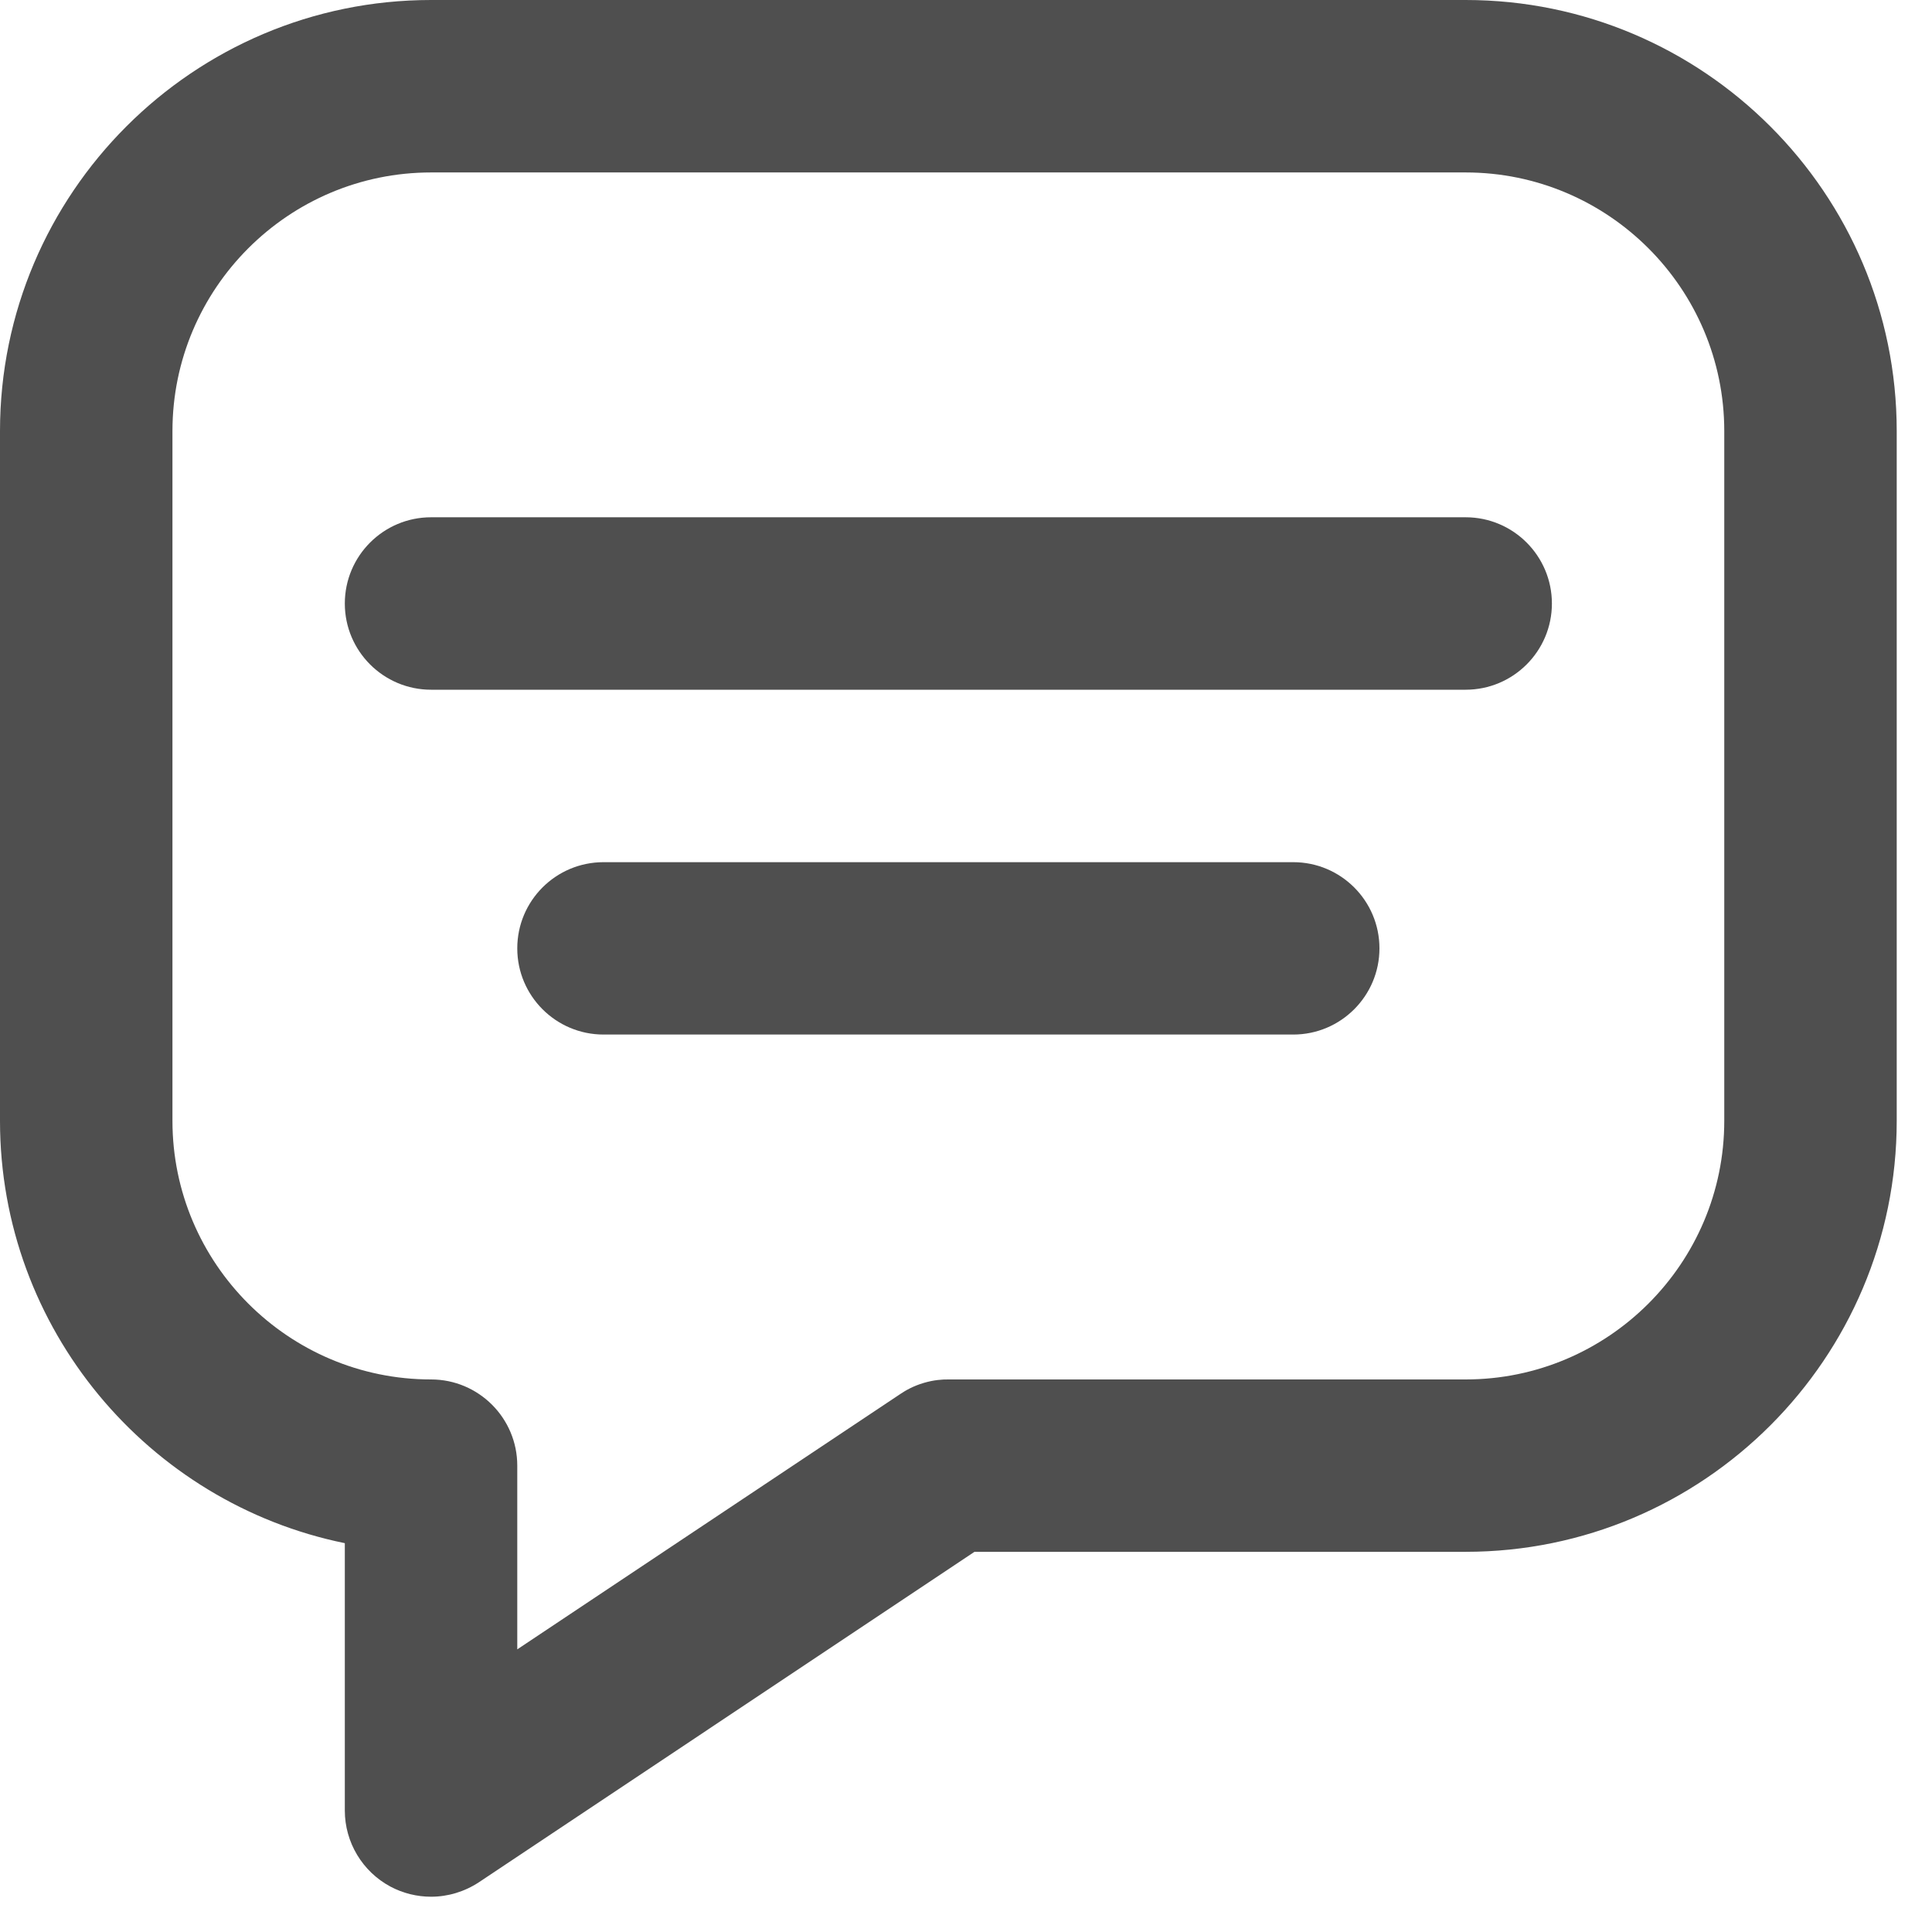 <svg width="23" height="23" viewBox="0 0 23 23" fill="none" xmlns="http://www.w3.org/2000/svg">
<path d="M17.448 0H5.132C2.302 0 0 2.302 0 5.132V13.343C0 15.82 1.766 17.894 4.105 18.371V21.554C4.105 21.932 4.314 22.28 4.647 22.459C4.799 22.54 4.966 22.58 5.132 22.58C5.331 22.58 5.529 22.521 5.701 22.408L11.601 18.474H17.448C20.278 18.474 22.58 16.172 22.58 13.343V5.132C22.58 2.302 20.278 0 17.448 0ZM10.72 16.594L6.158 19.635V17.448C6.158 16.882 5.698 16.422 5.132 16.422C3.434 16.422 2.053 15.04 2.053 13.343V5.132C2.053 3.434 3.434 2.053 5.132 2.053H17.448C19.146 2.053 20.527 3.434 20.527 5.132V13.343C20.527 15.04 19.146 16.422 17.448 16.422H11.29C11.218 16.421 11.116 16.428 10.998 16.463C10.875 16.499 10.782 16.552 10.72 16.594Z" fill="#4F4F4F"/>
<path d="M17.448 6.158H5.132C4.565 6.158 4.105 6.618 4.105 7.185C4.105 7.751 4.565 8.211 5.132 8.211H17.448C18.015 8.211 18.475 7.751 18.475 7.185C18.475 6.618 18.015 6.158 17.448 6.158Z" fill="#4F4F4F"/>
<path d="M15.396 10.264H7.185C6.618 10.264 6.158 10.723 6.158 11.29C6.158 11.856 6.618 12.316 7.185 12.316H15.396C15.962 12.316 16.422 11.856 16.422 11.29C16.422 10.723 15.962 10.264 15.396 10.264Z" fill="#4F4F4F"/>
</svg>
